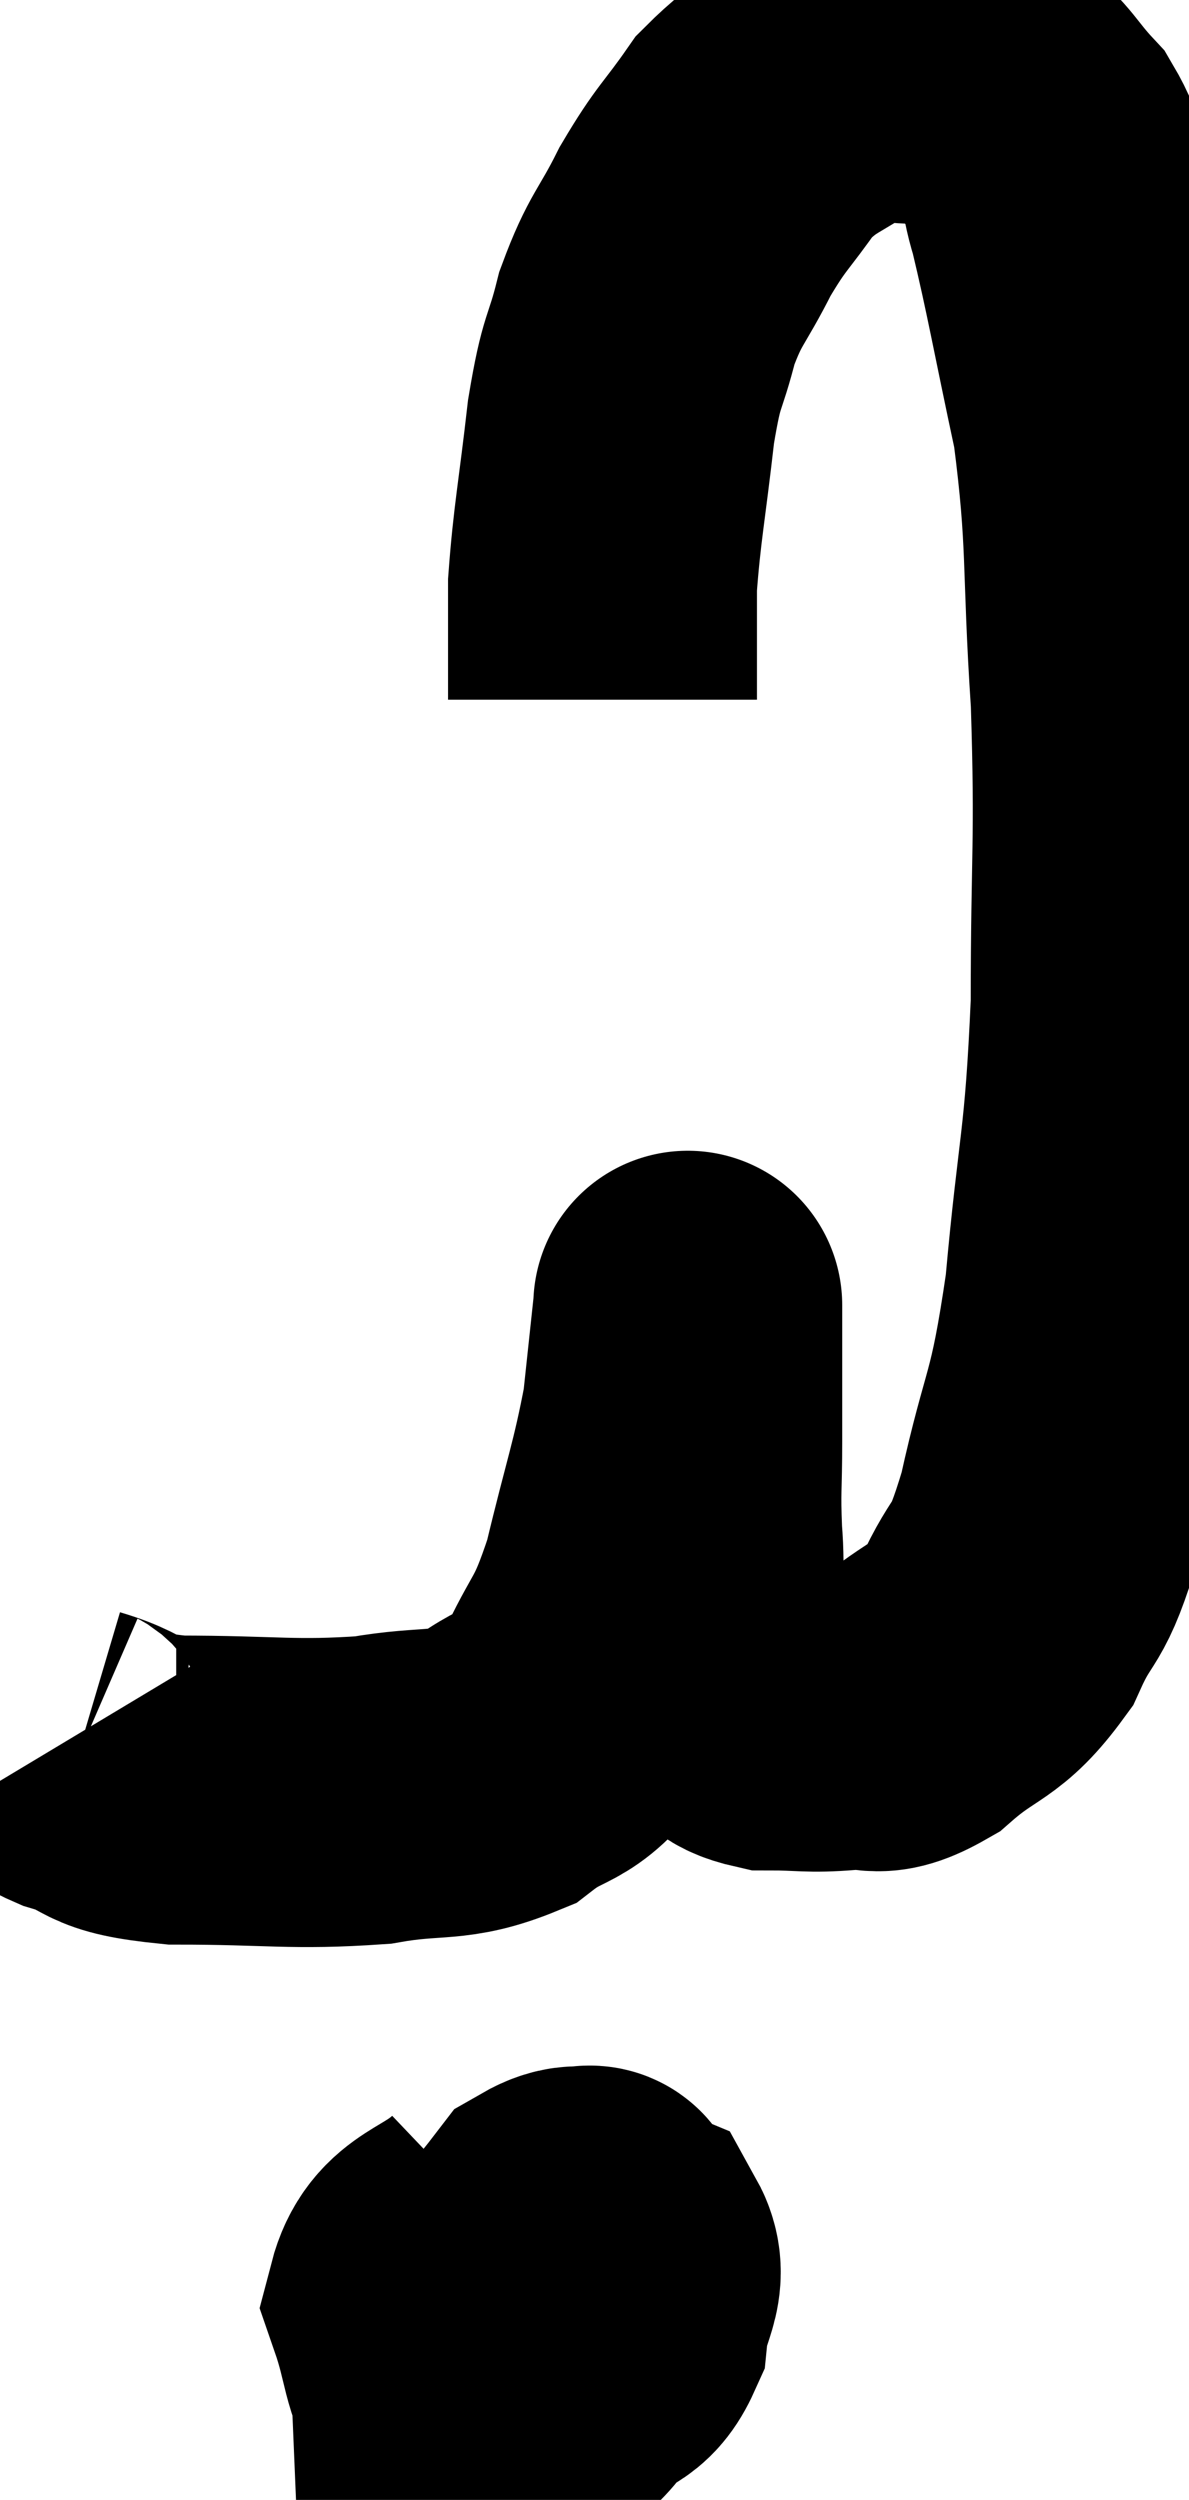 <svg xmlns="http://www.w3.org/2000/svg" viewBox="11.428 2.42 19.245 40.444" width="19.245" height="40.444"><path d="M 12.48 30.6 C 12.57 30.75, 12.21 30.705, 12.66 30.9 C 13.47 31.14, 13.08 31.26, 14.28 31.38 C 15.87 31.38, 16.155 31.47, 17.46 31.38 C 18.48 31.2, 18.66 31.365, 19.5 31.02 C 20.16 30.51, 20.265 30.75, 20.82 30 C 21.27 29.01, 21.33 29.205, 21.72 28.02 C 22.05 26.64, 22.17 26.37, 22.38 25.26 C 22.47 24.42, 22.515 24, 22.56 23.58 C 22.56 23.58, 22.56 23.58, 22.56 23.58 C 22.56 23.58, 22.56 23.52, 22.56 23.58 C 22.56 23.7, 22.56 23.28, 22.56 23.82 C 22.56 24.78, 22.56 24.885, 22.56 25.74 C 22.56 26.49, 22.53 26.505, 22.56 27.24 C 22.62 27.96, 22.515 28.05, 22.68 28.68 C 22.95 29.22, 22.92 29.385, 23.22 29.76 C 23.55 29.97, 23.415 30.075, 23.88 30.18 C 24.48 30.18, 24.51 30.225, 25.08 30.18 C 25.62 30.09, 25.53 30.36, 26.16 30 C 26.88 29.37, 27.03 29.52, 27.6 28.74 C 28.02 27.81, 28.035 28.23, 28.44 26.88 C 28.83 25.11, 28.92 25.395, 29.22 23.34 C 29.43 21, 29.535 21.06, 29.64 18.66 C 29.64 16.2, 29.715 16.095, 29.64 13.74 C 29.49 11.49, 29.595 11.205, 29.34 9.24 C 28.98 7.56, 28.89 7.005, 28.62 5.88 C 28.44 5.31, 28.56 5.25, 28.26 4.74 C 27.84 4.29, 27.825 4.14, 27.42 3.84 C 27.03 3.69, 26.94 3.615, 26.64 3.54 C 26.43 3.54, 26.595 3.54, 26.22 3.54 C 25.68 3.54, 25.785 3.27, 25.14 3.54 C 24.39 4.08, 24.255 4.005, 23.64 4.62 C 23.16 5.31, 23.115 5.265, 22.68 6 C 22.29 6.78, 22.2 6.75, 21.9 7.56 C 21.69 8.4, 21.66 8.16, 21.48 9.24 C 21.33 10.56, 21.255 10.875, 21.18 11.88 C 21.18 12.57, 21.18 12.795, 21.18 13.26 C 21.18 13.5, 21.18 13.62, 21.18 13.74 L 21.18 13.74" fill="none" stroke="black" stroke-width="5"></path><path d="M 19.5 38.46 C 18.87 39.06, 18.42 38.97, 18.24 39.66 C 18.51 40.44, 18.435 40.68, 18.78 41.22 C 19.2 41.52, 19.125 42.015, 19.62 41.82 C 20.19 41.13, 20.43 41.235, 20.76 40.44 C 20.85 39.54, 20.895 39.165, 20.94 38.64 C 20.94 38.49, 21.105 38.31, 20.94 38.34 C 20.61 38.55, 20.49 38.25, 20.28 38.76 C 20.19 39.57, 20.01 39.885, 20.1 40.38 C 20.37 40.56, 20.325 40.815, 20.64 40.74 C 21 40.41, 21.15 40.545, 21.36 40.08 C 21.42 39.48, 21.705 39.285, 21.48 38.88 C 20.97 38.67, 21.06 38.115, 20.46 38.46 C 19.77 39.36, 19.53 39.51, 19.08 40.26 C 18.87 40.86, 18.645 41.115, 18.66 41.46 C 18.9 41.55, 18.915 41.85, 19.14 41.64 C 19.35 41.13, 19.455 40.905, 19.56 40.62 C 19.56 40.56, 19.56 40.545, 19.56 40.5 L 19.56 40.44" fill="none" stroke="black" stroke-width="5"></path></svg>